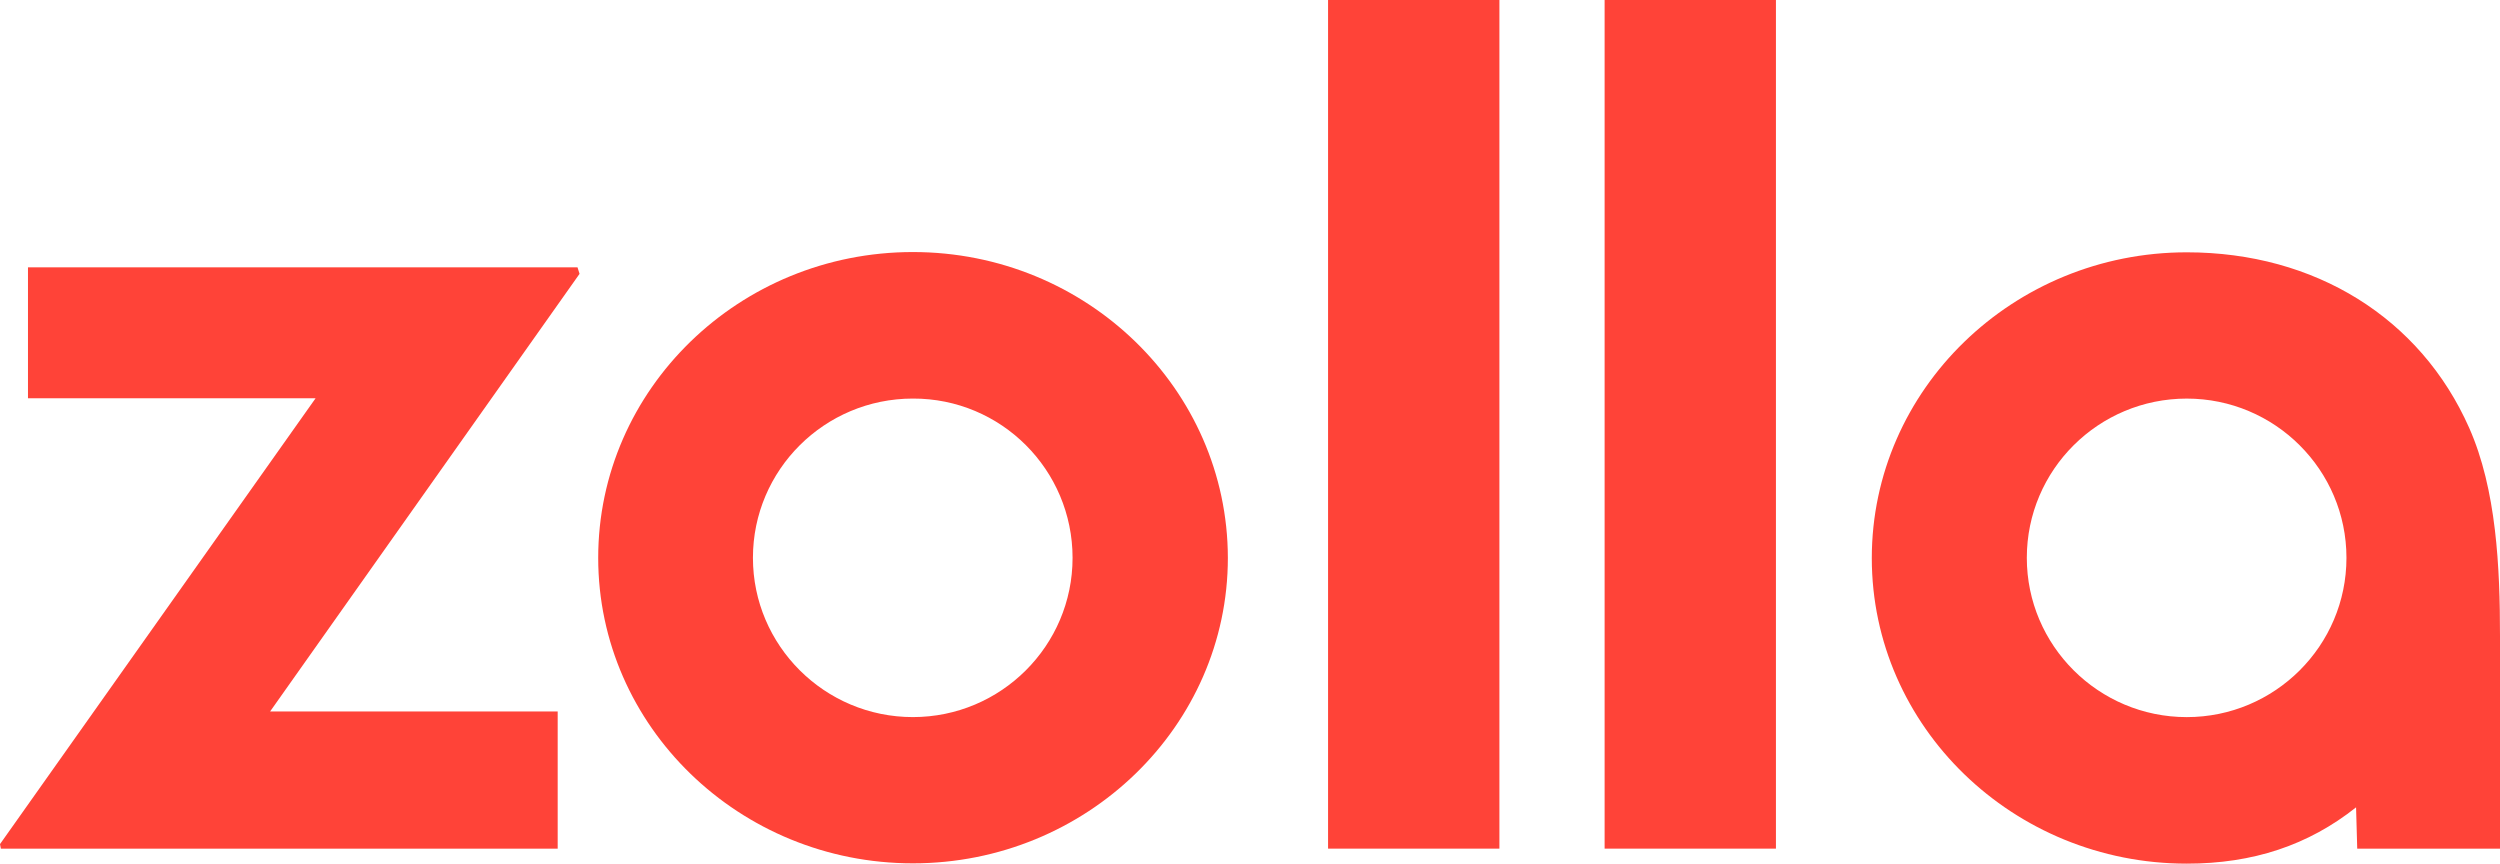 <svg width="110" height="38" viewBox="0 0 110 38" fill="none" xmlns="http://www.w3.org/2000/svg">
<path d="M40.167 11.09C32.526 11.09 26.321 17.127 26.321 24.545C26.321 31.963 32.539 37.987 40.167 37.987C47.809 37.987 54.026 31.951 54.026 24.545C54.014 17.127 47.809 11.09 40.167 11.09ZM47.193 24.545C47.193 28.416 44.039 31.552 40.167 31.552C36.283 31.552 33.129 28.403 33.129 24.545C33.129 20.674 36.283 17.537 40.167 17.537C44.052 17.525 47.193 20.674 47.193 24.545Z" fill="#FF4338"/>
<path d="M65.974 0H58.435V37.34H65.974V0Z" fill="#FF4338"/>
<path d="M78.141 0H70.603V37.34H78.141V0Z" fill="#FF4338"/>
<path d="M108.641 18.82C106.5 13.99 101.859 11.102 96.218 11.102C88.577 11.102 82.359 17.139 82.359 24.558C82.359 31.976 88.577 38 96.218 38C99.129 38 101.565 37.191 103.667 35.523L103.718 37.34H110V27.993C110 24.981 109.847 21.533 108.641 18.82ZM103.244 24.545C103.244 28.416 100.09 31.553 96.218 31.553C92.334 31.553 89.18 28.404 89.18 24.545C89.18 20.674 92.334 17.538 96.218 17.538C100.09 17.538 103.244 20.674 103.244 24.545Z" fill="#FF4338"/>
<path d="M25.5 12.049L25.41 11.762H1.231V17.525H13.885L0 37.141L0.038 37.34H24.538V31.304H11.885L25.5 12.049Z" fill="#FF4338"/>
</svg>

